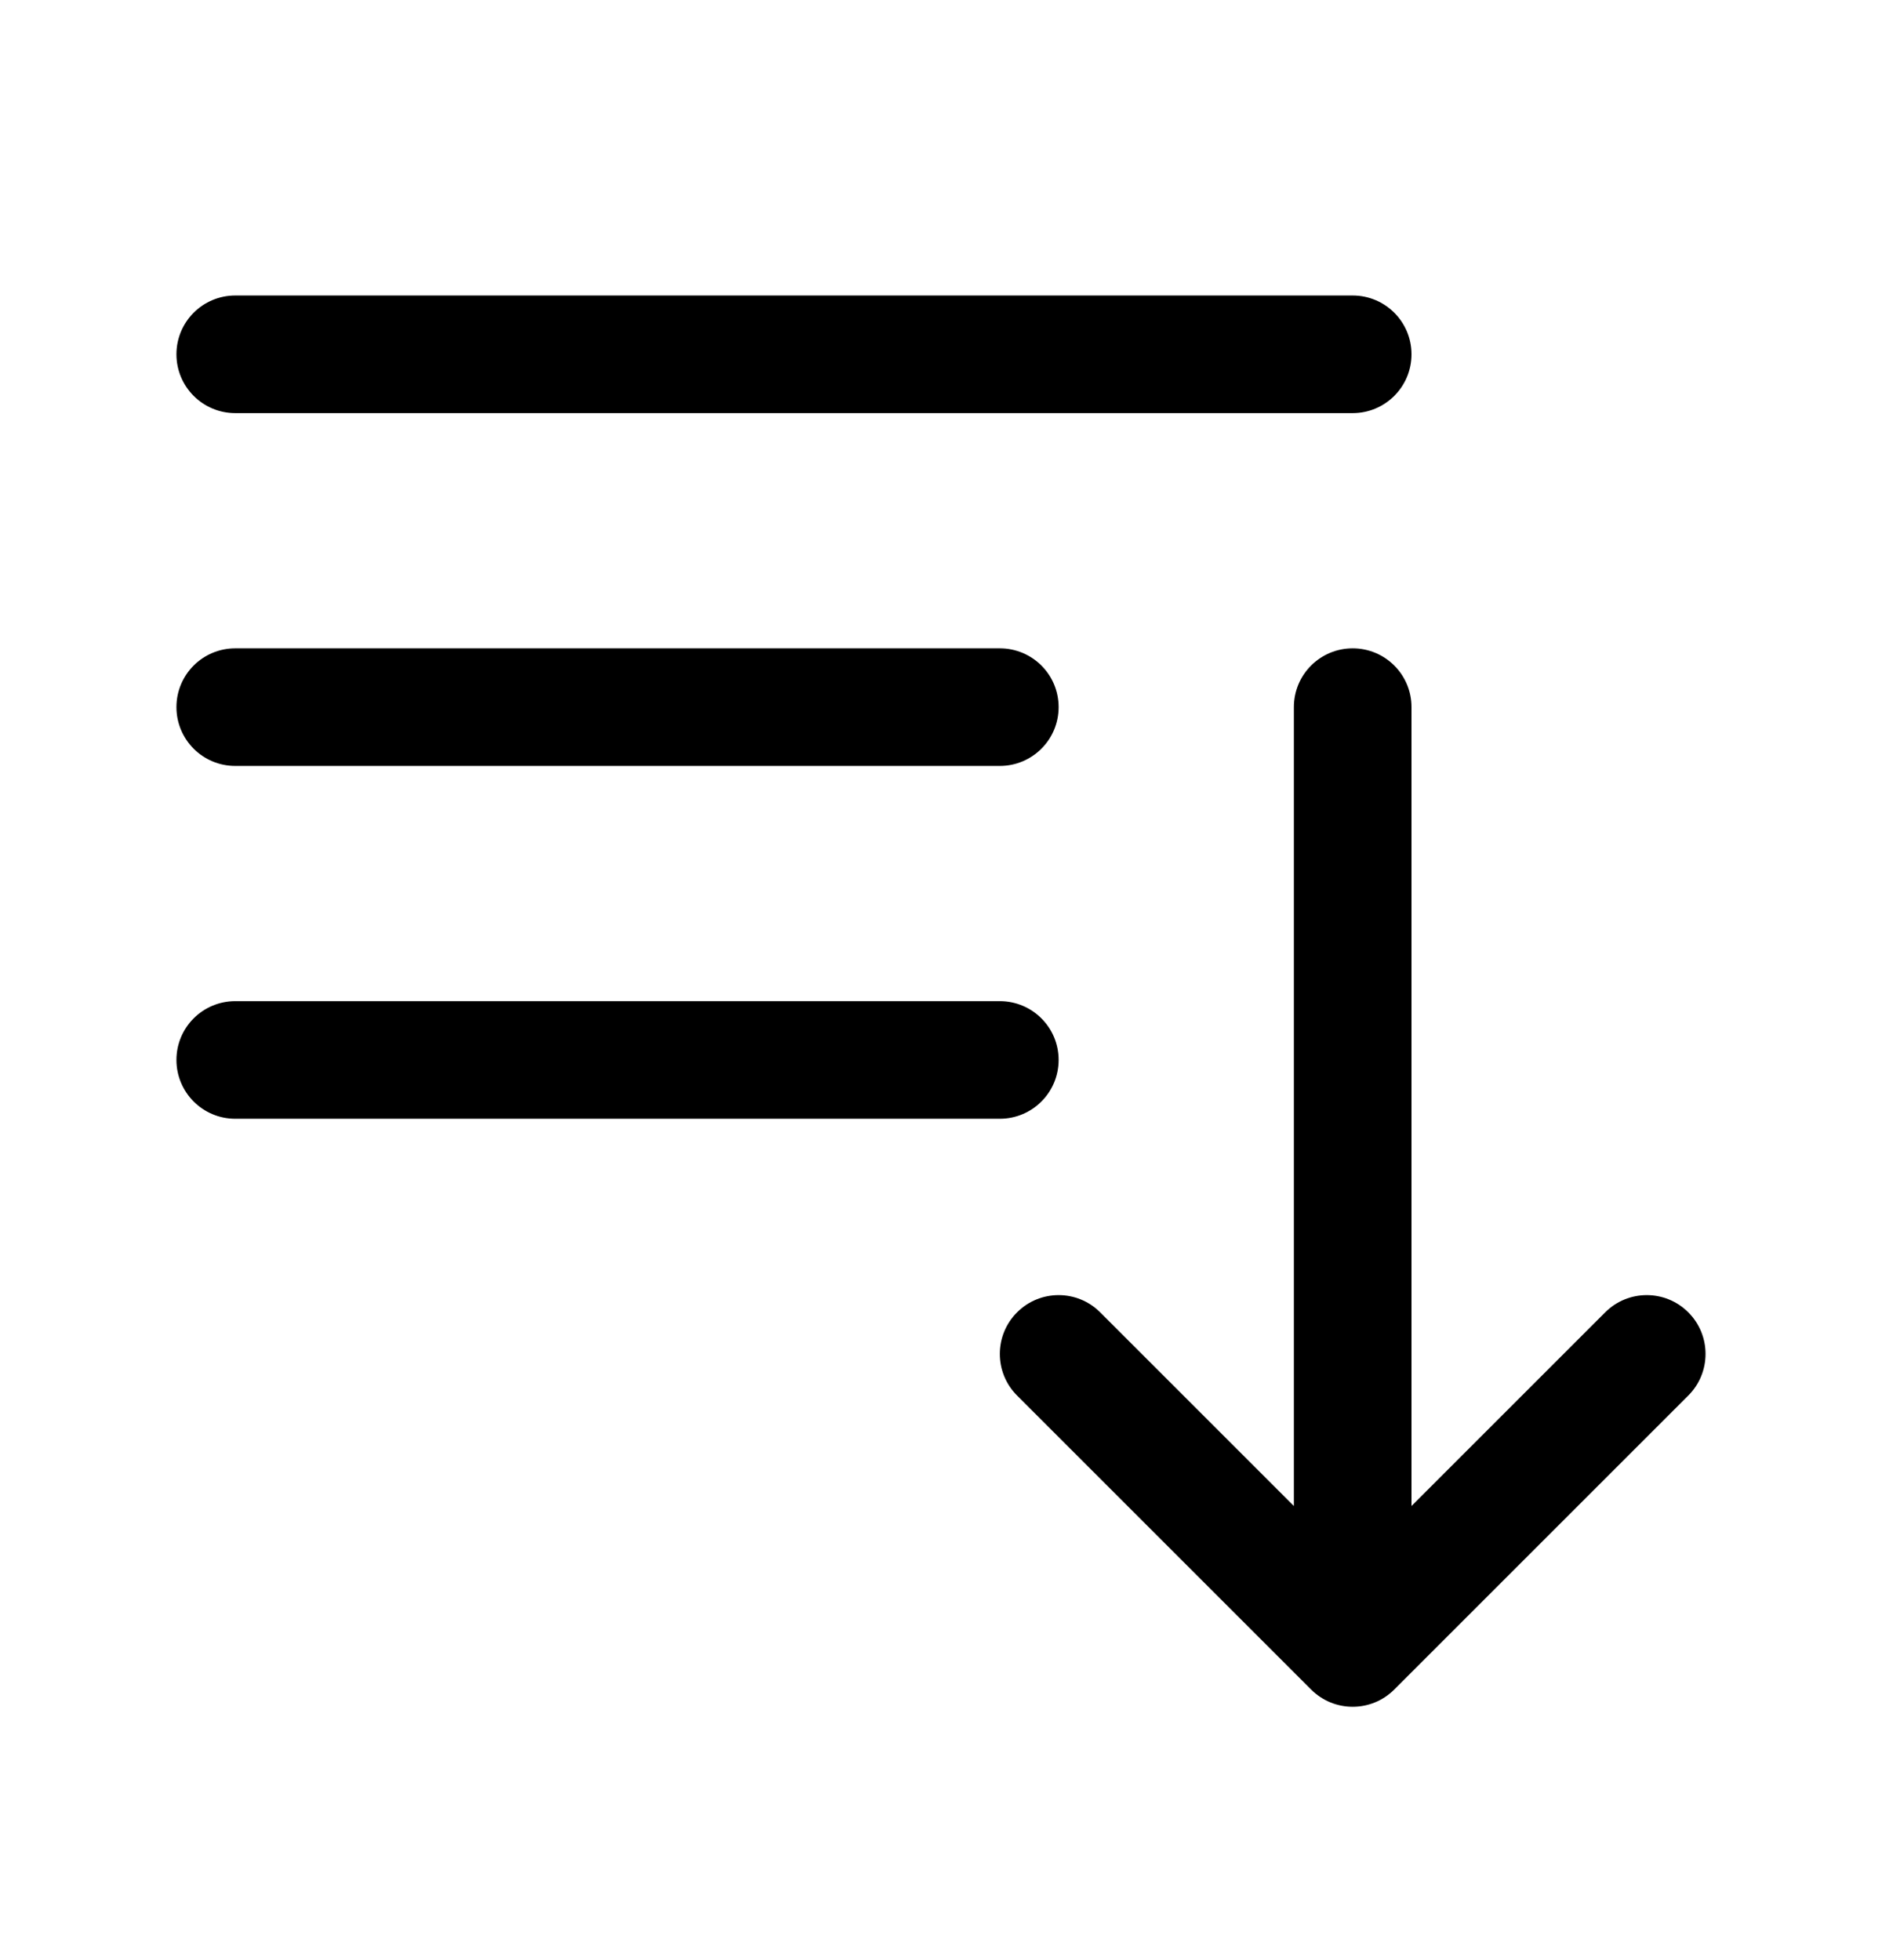 <svg width="24" height="25" viewBox="0 0 24 25" fill="none" xmlns="http://www.w3.org/2000/svg">
<path fill-rule="evenodd" clip-rule="evenodd" d="M2.25 4.519C2.25 4.104 2.586 3.769 3 3.769H17.25C17.664 3.769 18 4.104 18 4.519C18 4.933 17.664 5.269 17.25 5.269H3C2.586 5.269 2.25 4.933 2.25 4.519ZM2.25 9.019C2.25 8.604 2.586 8.269 3 8.269H12.75C13.164 8.269 13.5 8.604 13.5 9.019C13.5 9.433 13.164 9.769 12.75 9.769H3C2.586 9.769 2.25 9.433 2.25 9.019ZM17.25 8.269C17.664 8.269 18 8.604 18 9.019V19.208L20.47 16.738C20.763 16.445 21.237 16.445 21.53 16.738C21.823 17.031 21.823 17.506 21.53 17.799L17.78 21.549C17.487 21.842 17.013 21.842 16.72 21.549L12.97 17.799C12.677 17.506 12.677 17.031 12.97 16.738C13.263 16.445 13.737 16.445 14.03 16.738L16.5 19.208V9.019C16.5 8.604 16.836 8.269 17.25 8.269ZM2.25 13.519C2.25 13.104 2.586 12.769 3 12.769H12.75C13.164 12.769 13.5 13.104 13.5 13.519C13.5 13.933 13.164 14.269 12.75 14.269H3C2.586 14.269 2.25 13.933 2.25 13.519Z" fill="black"/>
</svg>
